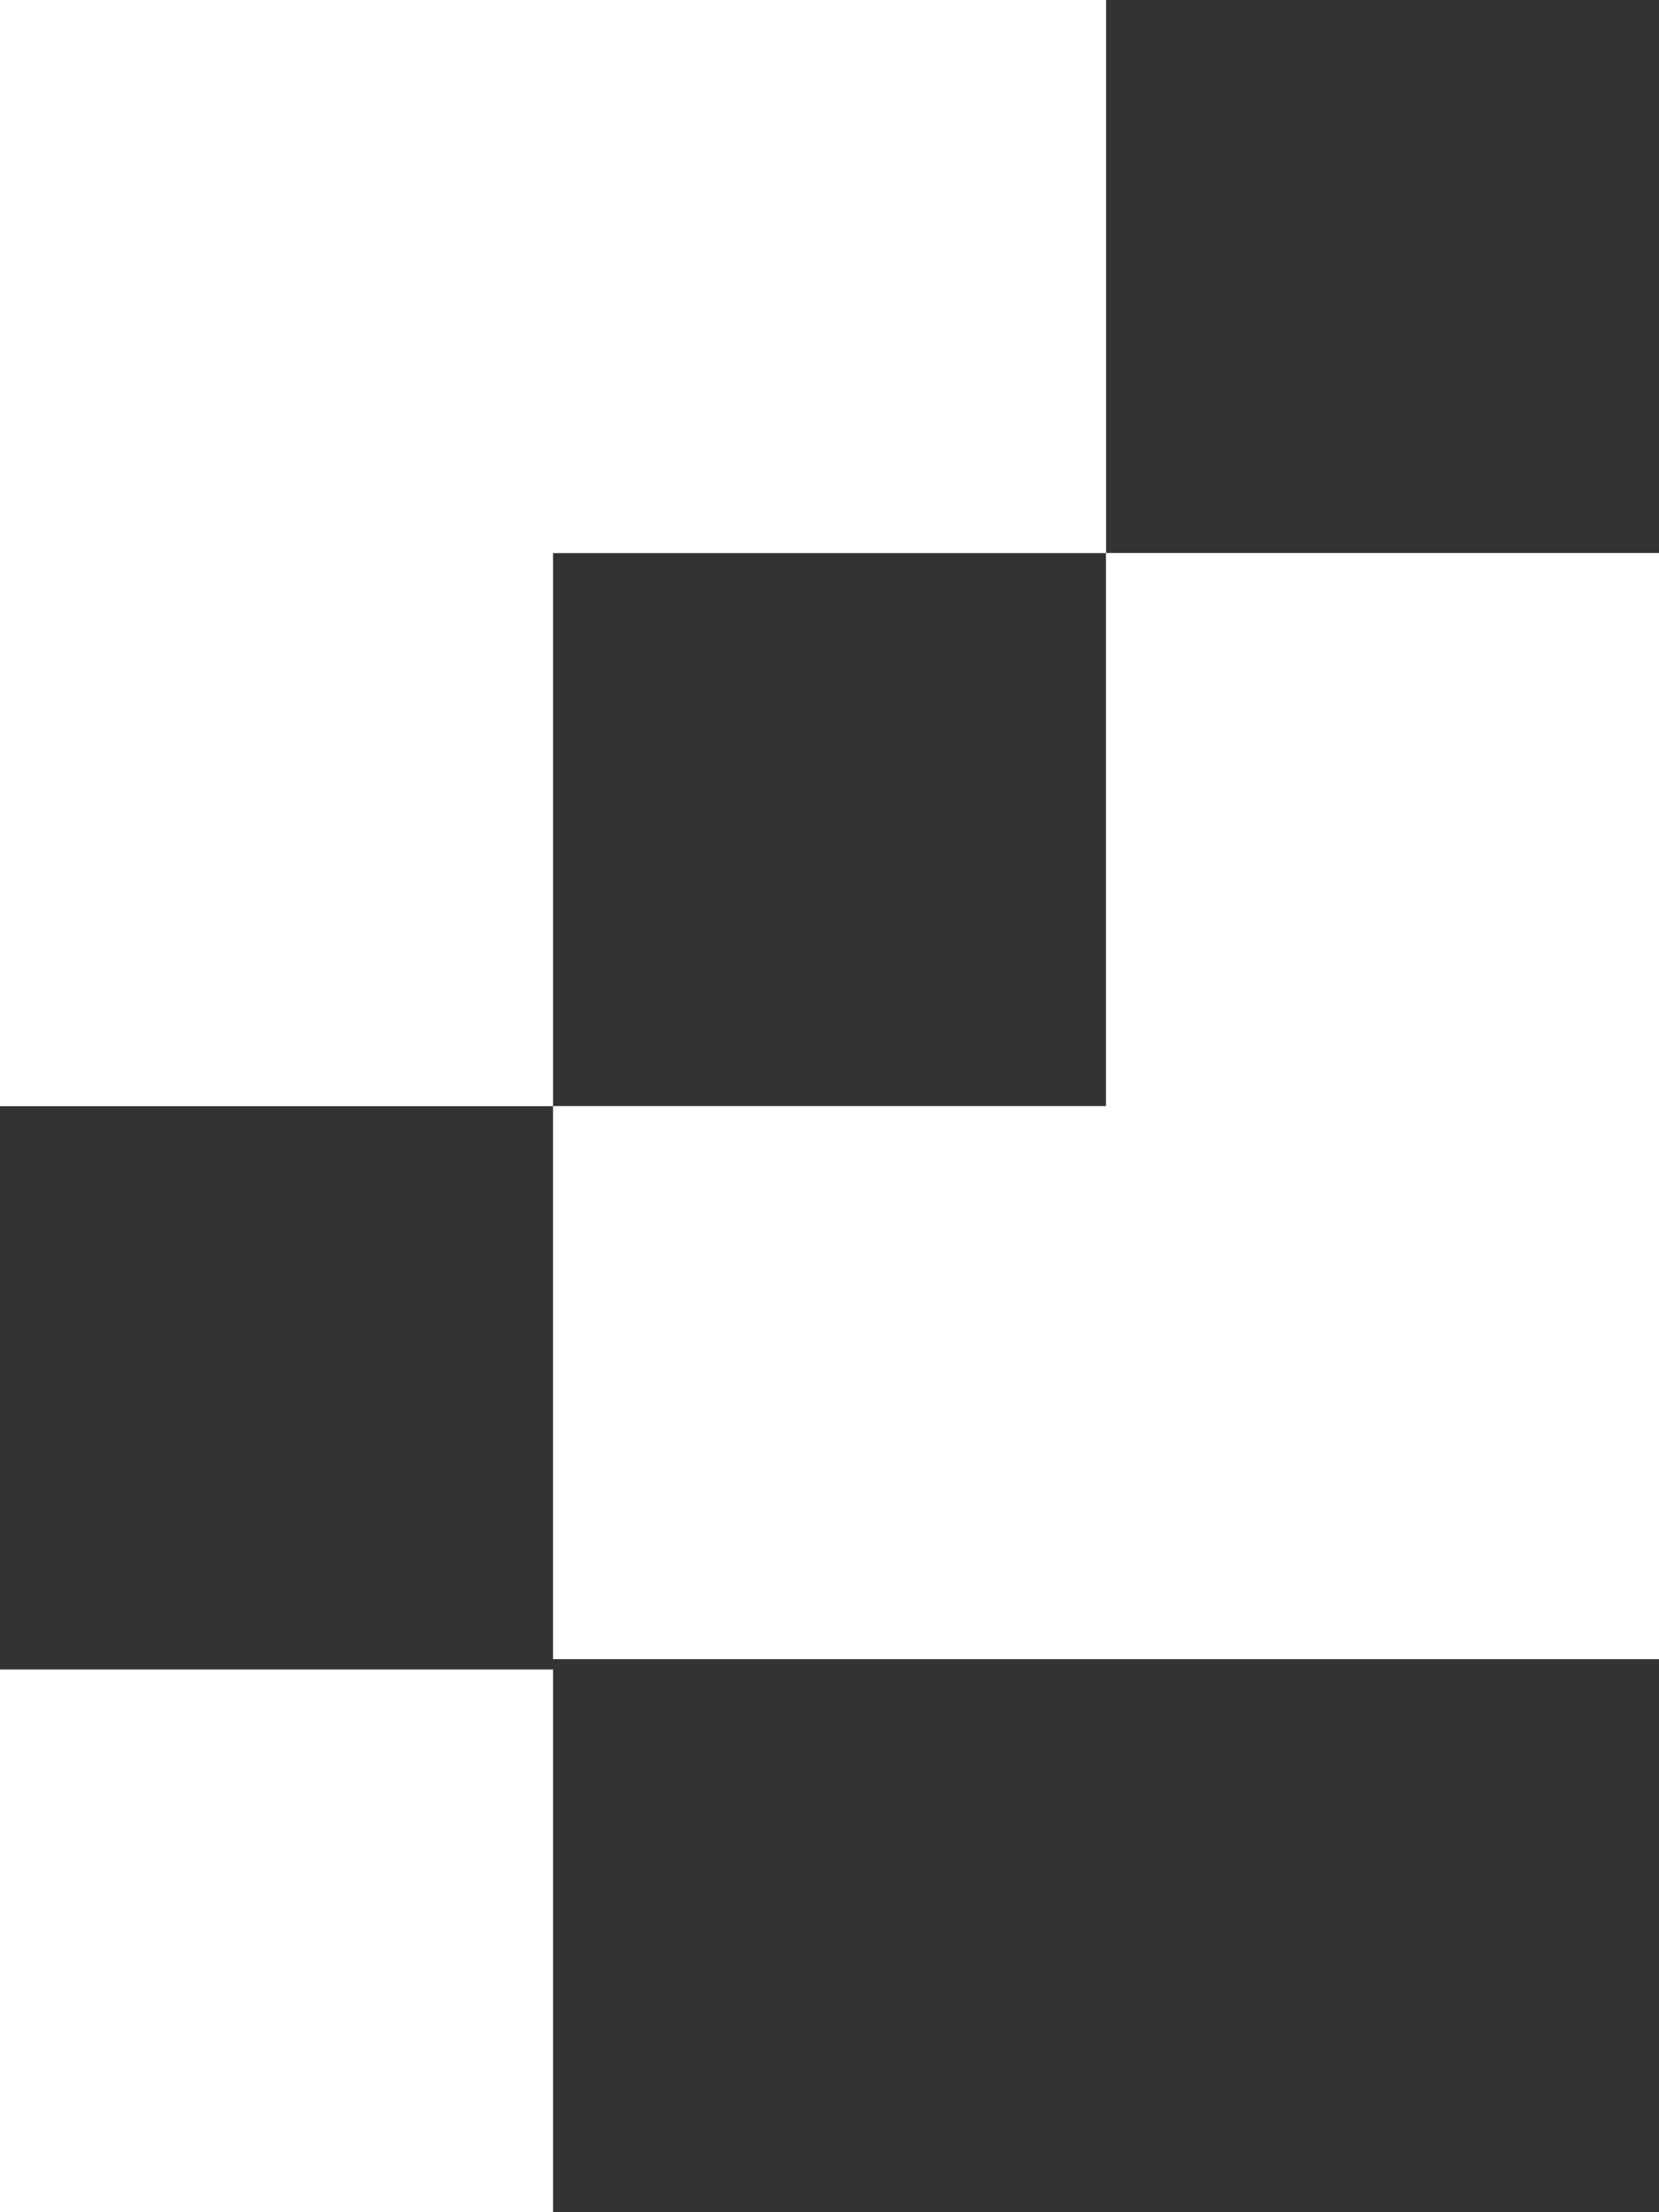 <?xml version="1.0" encoding="UTF-8" standalone="no"?>
<!-- Created with Inkscape (http://www.inkscape.org/) -->

<svg
   width="15.875mm"
   height="21.167mm"
   viewBox="0 0 15.875 21.167"
   version="1.1"
   id="svg1"
   xmlns="http://www.w3.org/2000/svg"
   xmlns:svg="http://www.w3.org/2000/svg">
  <rect x="0" y="0" width="15.875" height="21.167" fill="#333333" stroke="none"/>
  <defs
     id="defs1" />
  <g
     id="layer1"
     transform="translate(-46.302,-162.719)">
    <rect
       style="fill:#ffffff;fill-opacity:1;stroke-width:0.794;stroke-linecap:round;stroke-miterlimit:11.1"
       id="rect8-5"
       width="5.292"
       height="5.292"
       x="46.302"
       y="162.719" />
    <rect
       style="fill:#ffffff;fill-opacity:1;stroke-width:0.887;stroke-linecap:round;stroke-miterlimit:11.1"
       id="rect9-3"
       width="5.292"
       height="6.615"
       x="46.302"
       y="166.688" />
    <rect
       style="fill:#ffffff;fill-opacity:1;stroke-width:0.794;stroke-linecap:round;stroke-miterlimit:11.1"
       id="rect10-5"
       width="5.292"
       height="5.193"
       x="46.302"
       y="178.693" />
    <rect
       style="fill:#ffffff;fill-opacity:1;stroke-width:0.887;stroke-linecap:round;stroke-miterlimit:11.1"
       id="rect11-6"
       width="6.615"
       height="5.292"
       x="51.594"
       y="173.302" />
    <rect
       style="fill:#ffffff;fill-opacity:1;stroke-width:0.887;stroke-linecap:round;stroke-miterlimit:11.1"
       id="rect12-2"
       width="6.615"
       height="5.292"
       x="50.271"
       y="162.719" />
    <rect
       style="fill:#ffffff;fill-opacity:1;stroke-width:0.794;stroke-linecap:round;stroke-miterlimit:11.1"
       id="rect13-9"
       width="5.292"
       height="5.292"
       x="56.885"
       y="173.302" />
    <rect
       style="fill:#ffffff;fill-opacity:1;stroke-width:0.887;stroke-linecap:round;stroke-miterlimit:11.1"
       id="rect14-1"
       width="5.292"
       height="6.615"
       x="56.885"
       y="168.01" />
  </g>
</svg>
